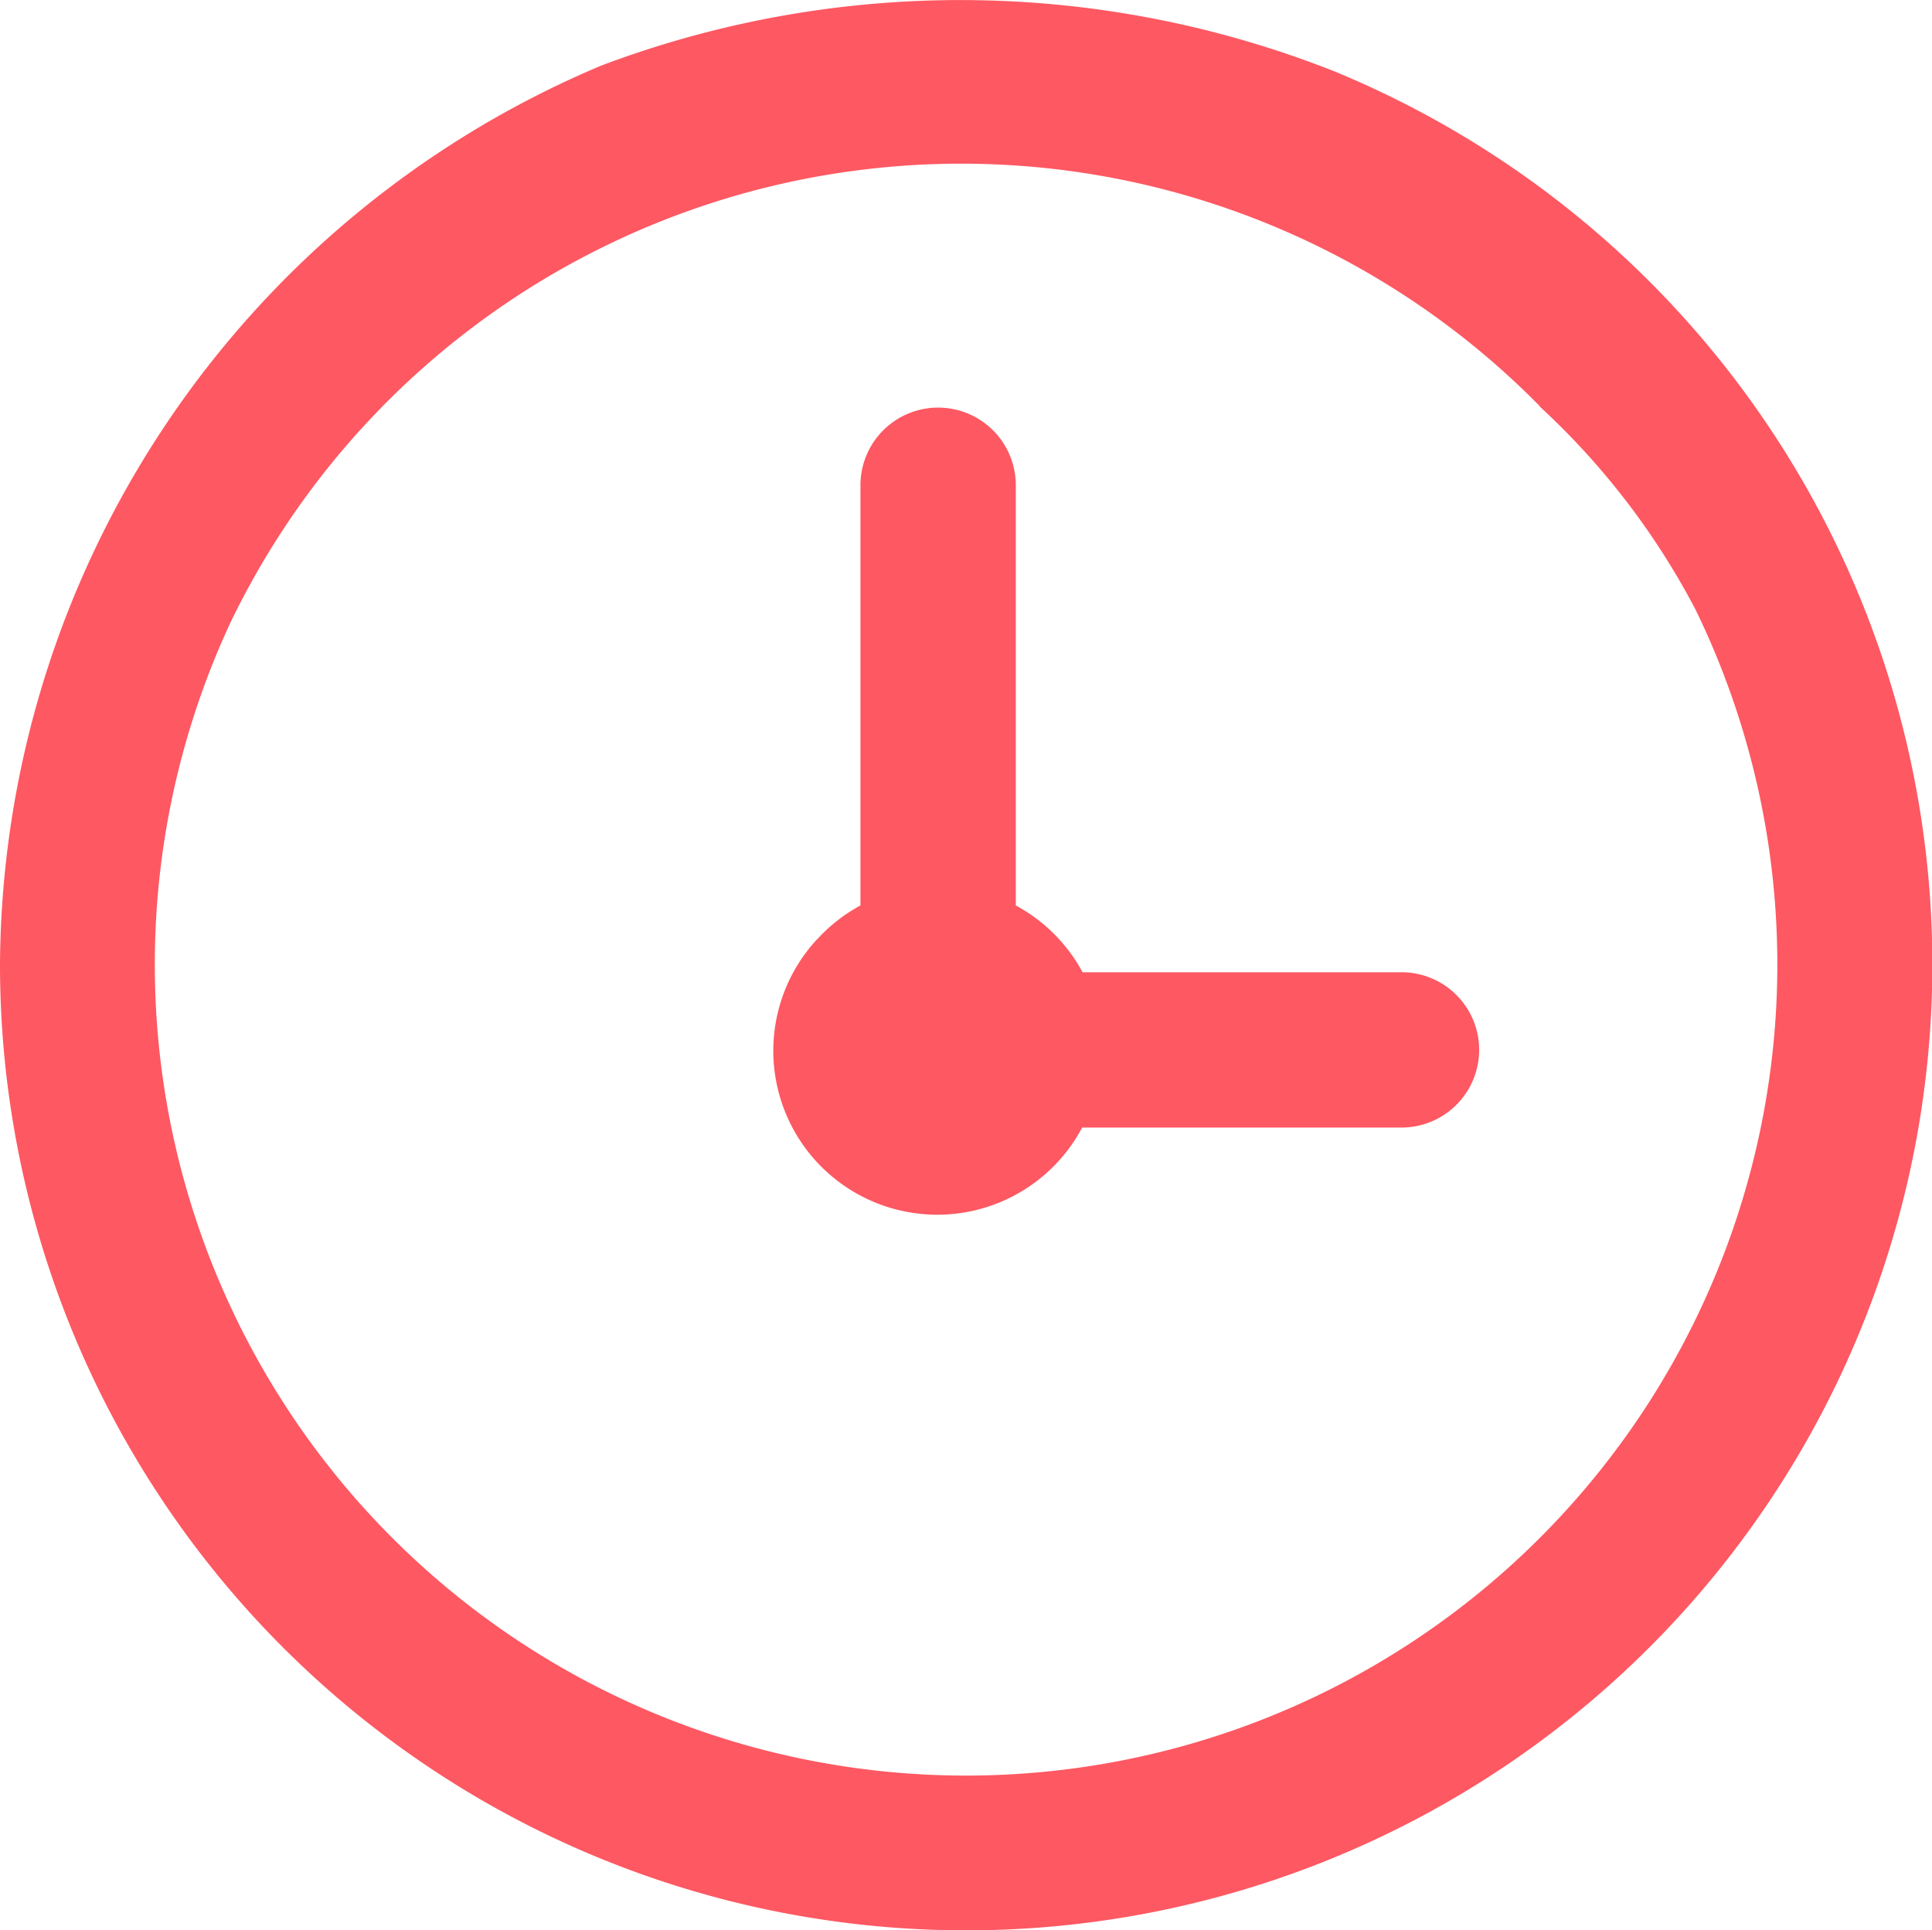 <svg xmlns="http://www.w3.org/2000/svg" width="22.386" height="22.371" viewBox="0 0 22.386 22.371"><g transform="translate(0 0)"><path d="M15.476.833A11.195,11.195,0,1,1,0,11.177,11.373,11.373,0,0,1,6.967.76a11.781,11.781,0,0,1,8.51.073Zm-6,10.045a1.917,1.917,0,0,1,.494-.384V5.624a.9.9,0,0,1,1.8,0v4.87a1.909,1.909,0,0,1,.774.774h3.695a.9.9,0,0,1,0,1.8H12.539a1.9,1.9,0,1,1-3.068-2.186Zm8.366-6.17A9.4,9.4,0,0,0,2.667,7.222a9.4,9.4,0,1,0,16.981-.153,8.657,8.657,0,0,0-1.811-2.361Z" transform="translate(0 0)" fill="#fe5862"/></g></svg>